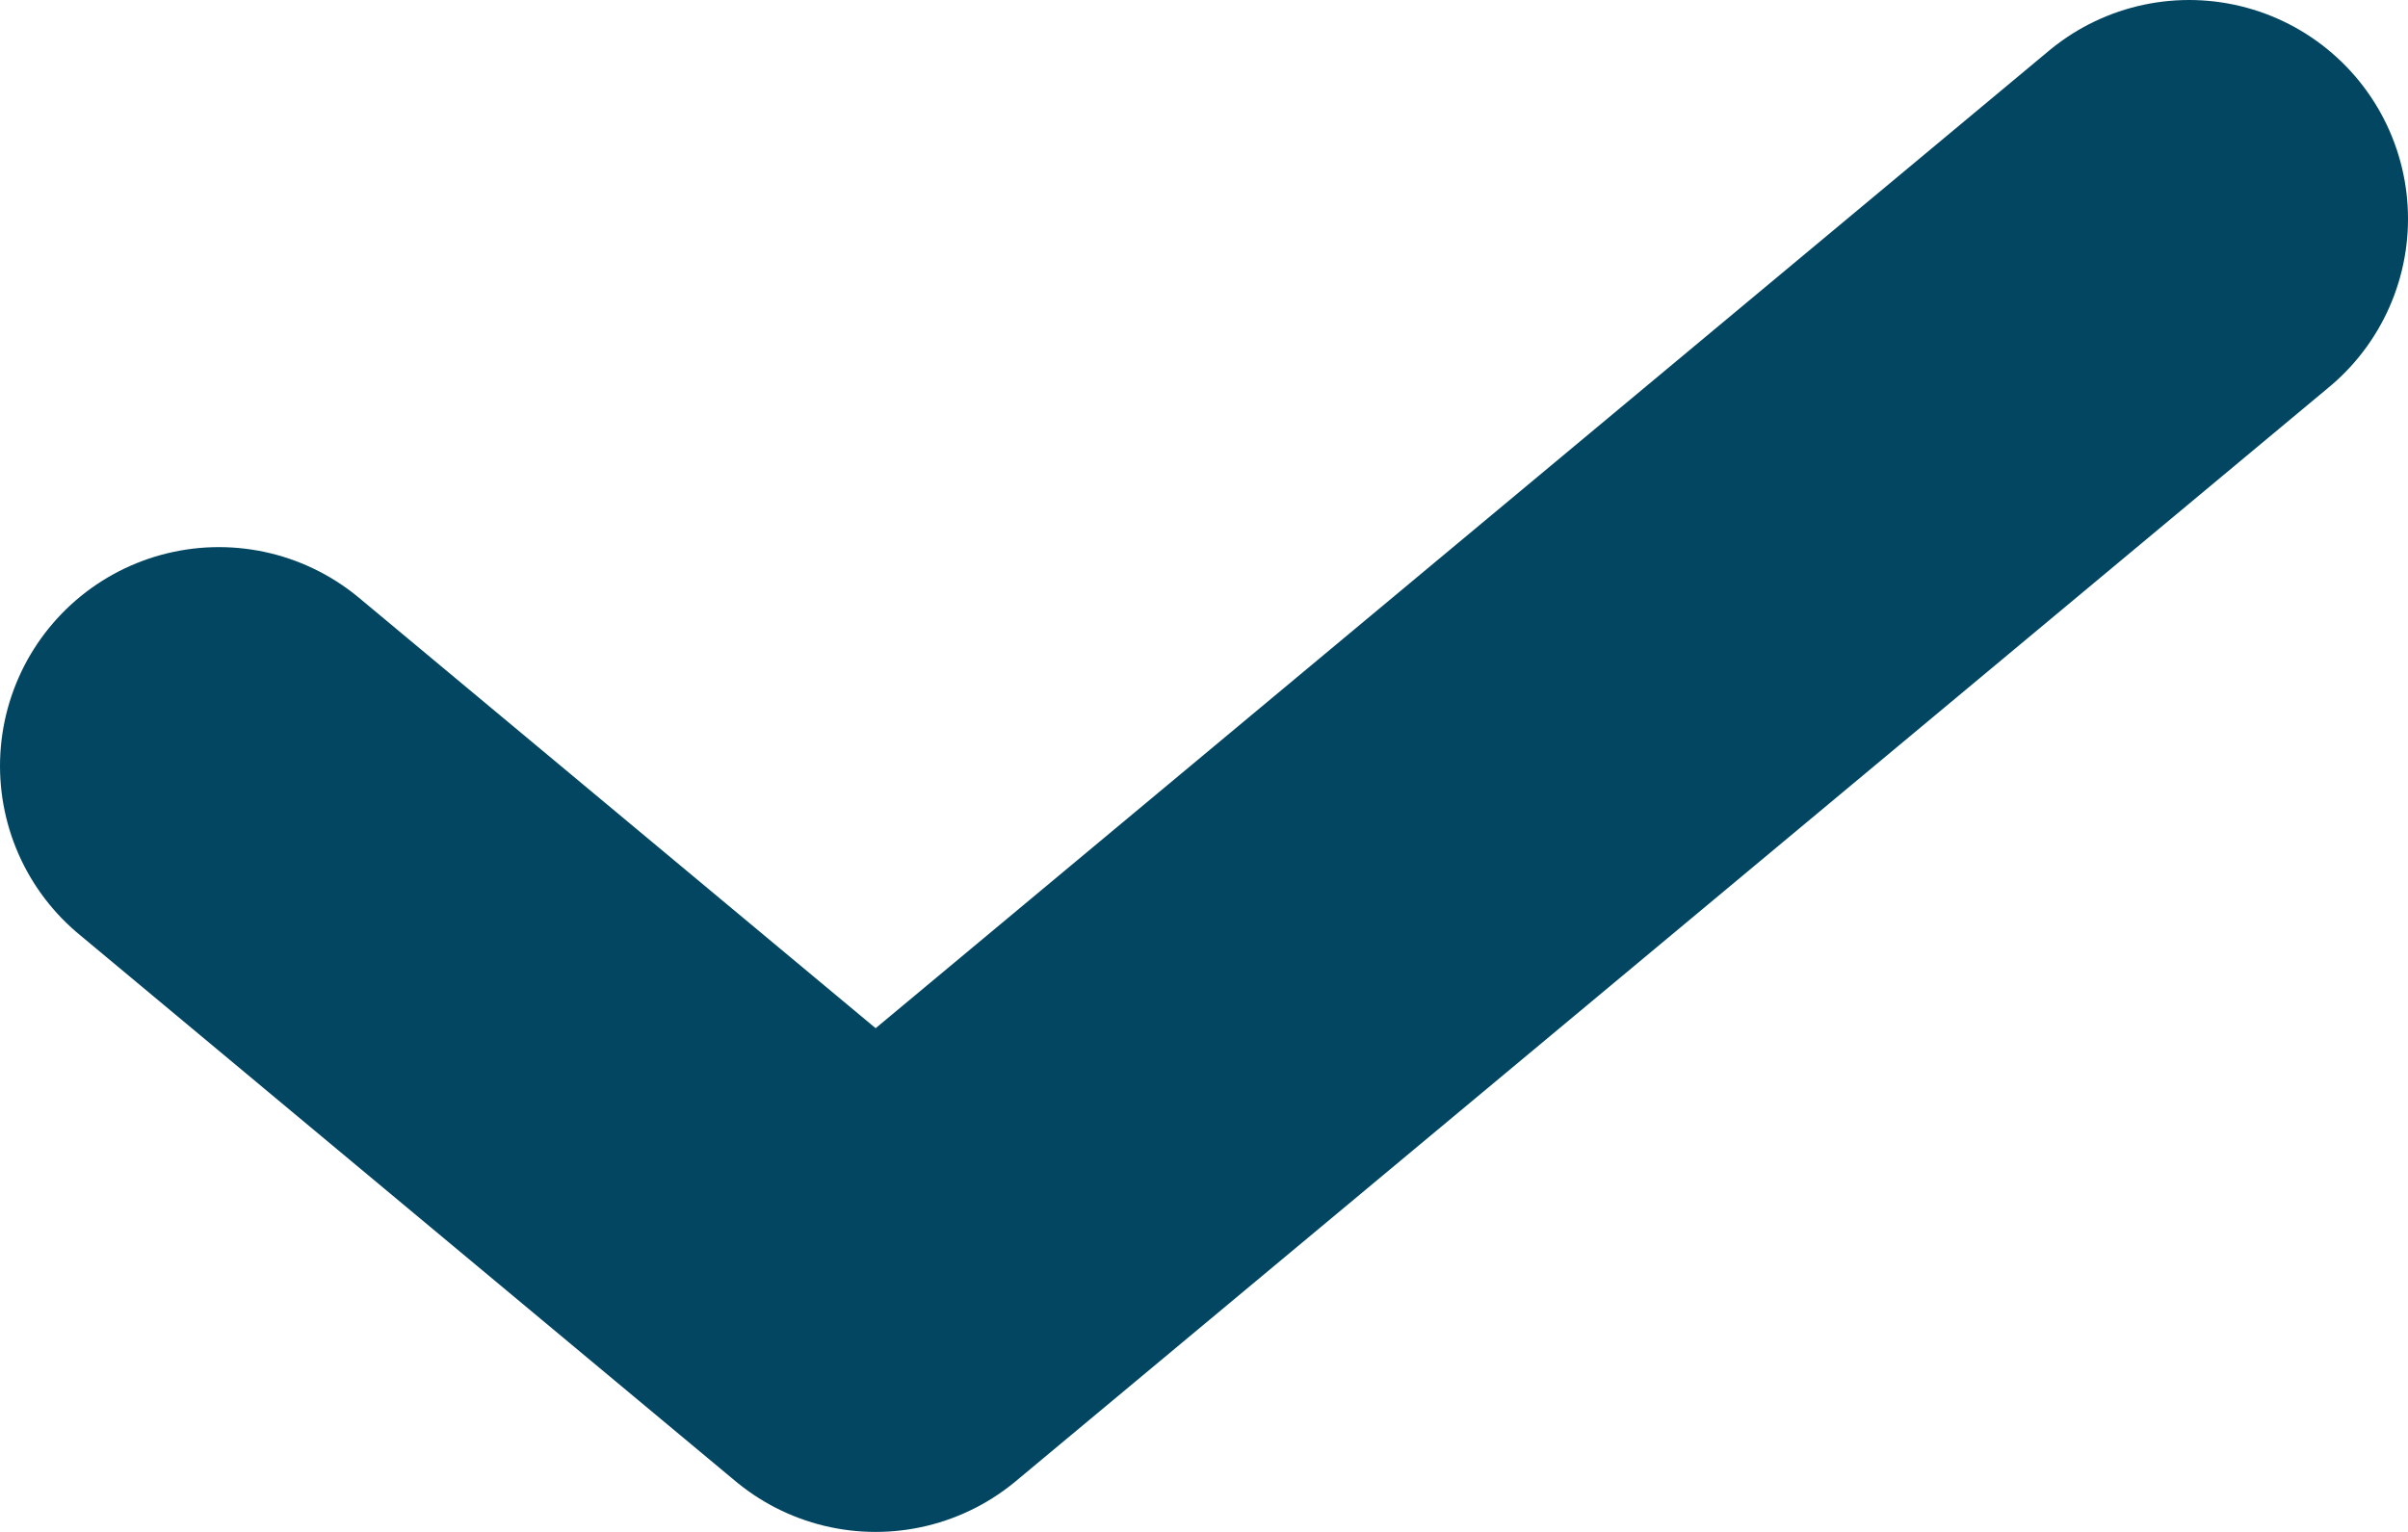 <svg width="11" height="7" viewBox="0 0 11 7" fill="none" xmlns="http://www.w3.org/2000/svg">
<path d="M1 3.5L4 6L10 1" stroke="#034661" stroke-width="2" stroke-linecap="round" stroke-linejoin="round"/>
</svg>
